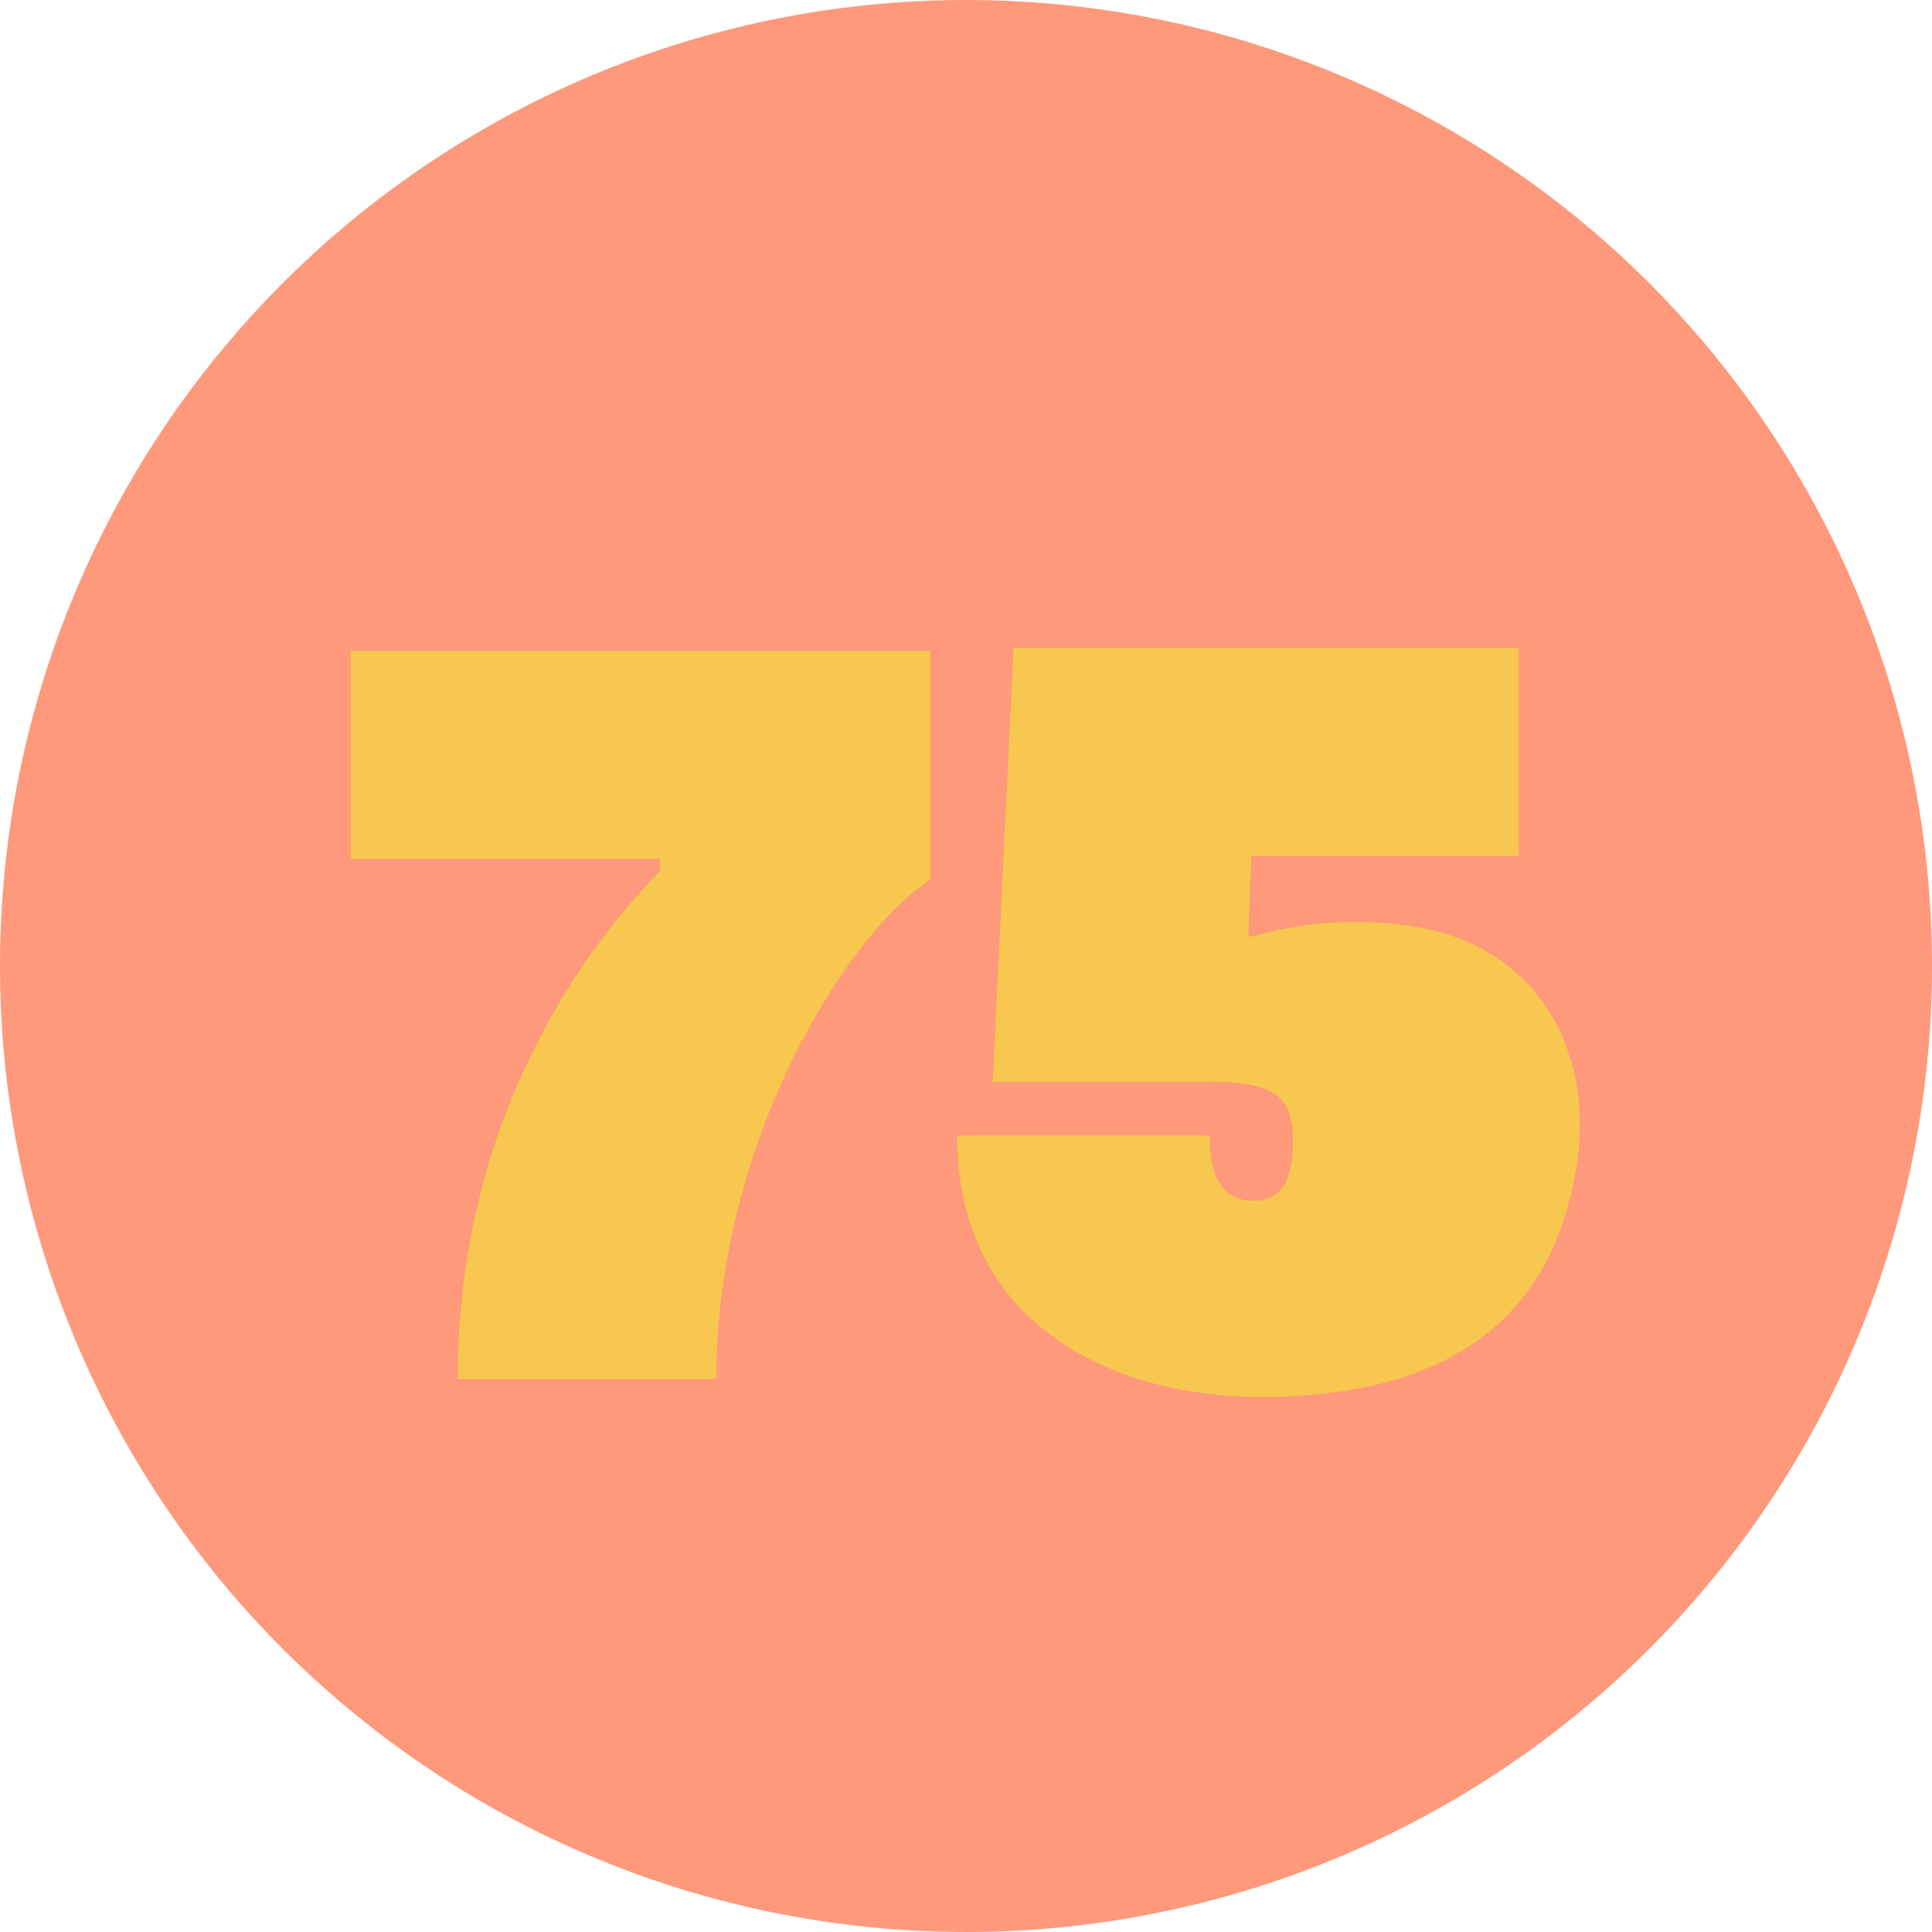 <?xml version="1.0" encoding="utf-8"?>
<!-- Generator: Adobe Illustrator 26.0.1, SVG Export Plug-In . SVG Version: 6.00 Build 0)  -->
<svg version="1.1" id="Layer_1" xmlns="http://www.w3.org/2000/svg" xmlns:xlink="http://www.w3.org/1999/xlink" x="0px" y="0px"
	 viewBox="0 0 65 65" style="enable-background:new 0 0 65 65;" xml:space="preserve">
<style type="text/css">
	.st0{fill:#FE997B;}
	.st1{enable-background:new    ;}
	.st2{fill:#F7C74F;}
</style>
<g id="Layer_2_00000027573062755572633640000000254088597564833422_">
	<g id="Layer_1-2">
		<circle class="st0" cx="32.5" cy="32.5" r="32.5"/>
		<g class="st1">
			<path class="st2" d="M31.3,21.9c0,0,0,5.5,0,7.7c-2.8,1.8-7.2,8.8-7.2,16.8c-1.4,0-6,0-8.7,0c0-8.3,3.8-14,6.8-17.1v-0.4
				c-2.5,0-10.4,0-10.4,0v-7H31.3z"/>
		</g>
		<g class="st1">
			<path class="st2" d="M53.1,38.8c-0.8,6.5-5.6,8.2-10.7,8.2c-4.9,0-10.2-2.4-10.2-8.8c2.8,0,8.5,0,8.5,0c0,1.4,0.4,2.2,1.5,2.2
				c0.9,0,1.3-0.7,1.3-2c0-1.4-0.5-2-2.7-2c-2.2,0-7.4,0-7.4,0l0.7-14.6h17v7h-9L42,31.5c0,0,0.2,0,0.2,0c1.9-0.6,4.3-0.6,6-0.2
				C51.6,32.1,53.5,35.1,53.1,38.8z"/>
		</g>
	</g>
</g>
</svg>

